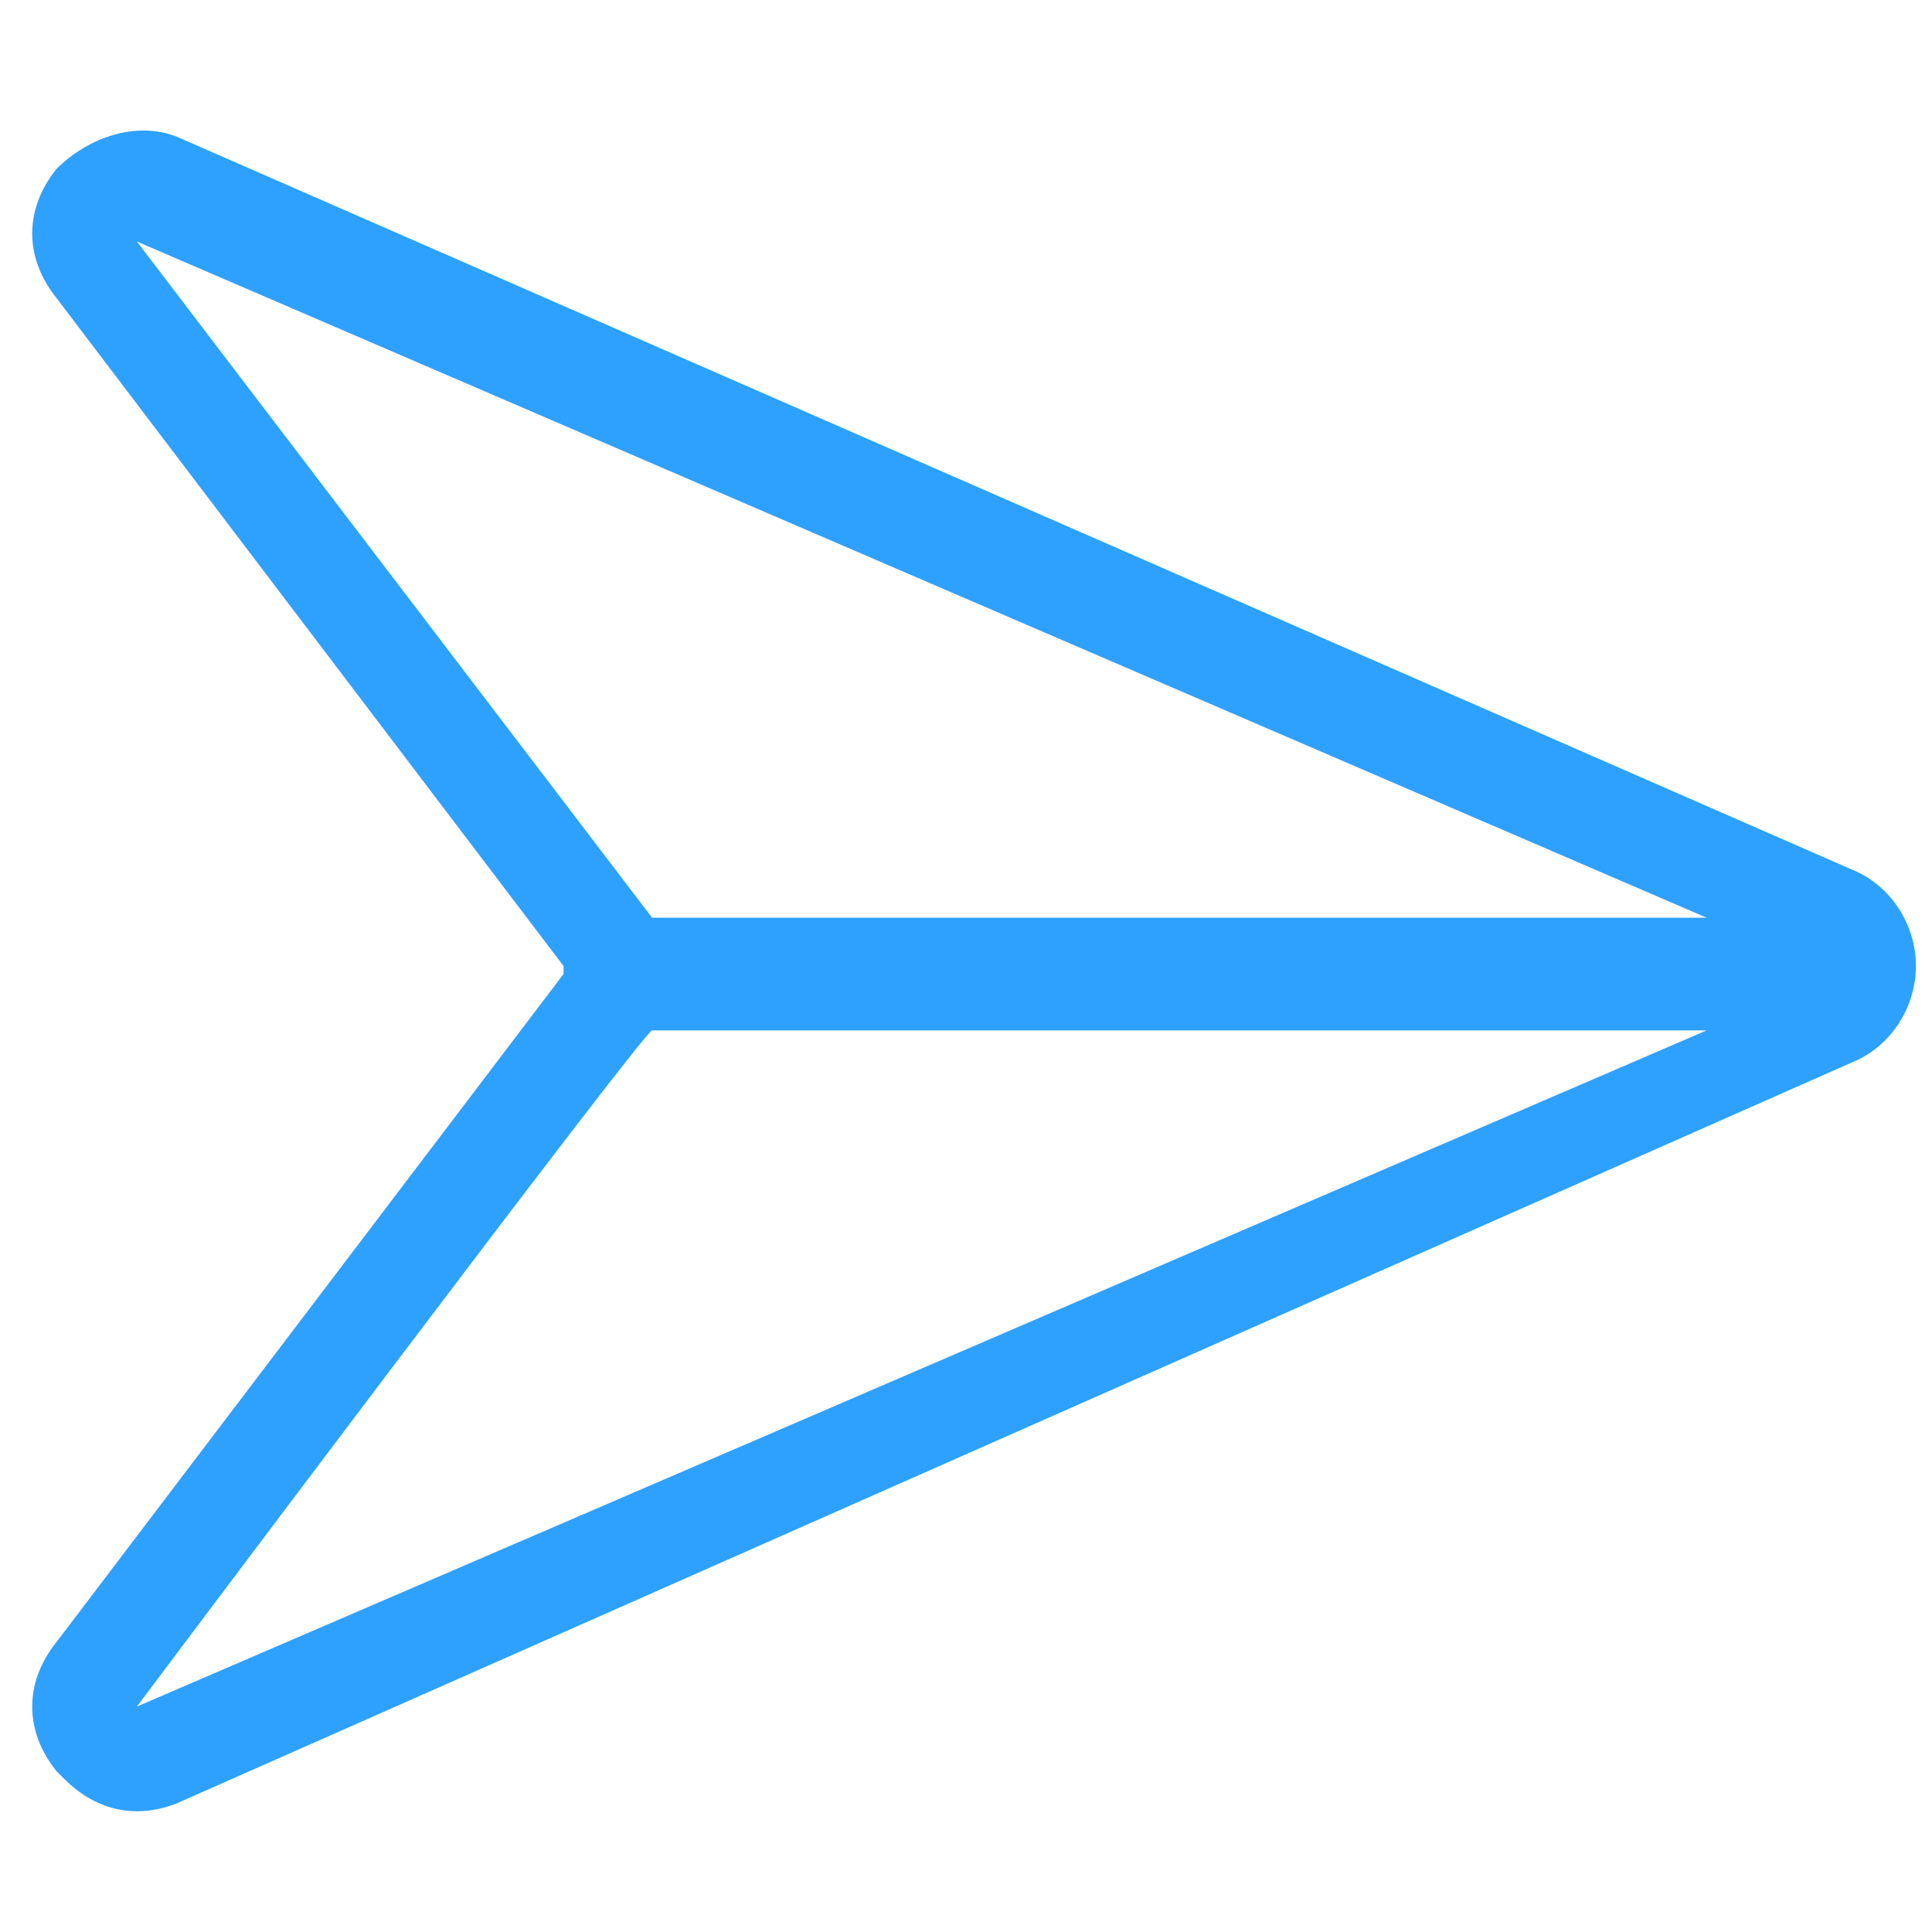 <?xml version="1.0" encoding="utf-8"?>
<!-- Generator: Adobe Illustrator 25.2.0, SVG Export Plug-In . SVG Version: 6.00 Build 0)  -->
<svg version="1.1" id="Layer_1" xmlns="http://www.w3.org/2000/svg" xmlns:xlink="http://www.w3.org/1999/xlink" x="0px" y="0px"
	 viewBox="0 0 24 24" style="enable-background:new 0 0 24 24;" xml:space="preserve">
<style type="text/css">
	.st0{fill:none;}
	.st1{fill:#2EA1FF;}
</style>
<rect class="st0" width="24" height="24"/>
<path class="st1" d="M23.8,12L23.8,12c0-0.5-0.3-1-0.8-1.2L2.2,1.7C1.7,1.5,1.1,1.7,0.7,2.1c-0.4,0.5-0.4,1.1,0,1.6L7,12
	c0,0,0,0,0,0.1l-6.3,8.3c-0.4,0.5-0.4,1.1,0,1.6l0.1,0.1c0.4,0.4,0.9,0.5,1.4,0.3L23,13.2C23.5,13,23.8,12.5,23.8,12z M1.7,3
	C1.7,3,1.7,3,1.7,3C1.7,2.9,1.7,3,1.7,3l19.5,8.4H8.1C8.1,11.4,1.7,3,1.7,3z M1.7,21.2C1.7,21.2,1.7,21.2,1.7,21.2
	C1.6,21.2,1.7,21.2,1.7,21.2c0,0,6.3-8.4,6.4-8.4h13.1L1.7,21.2z"/>
</svg>

